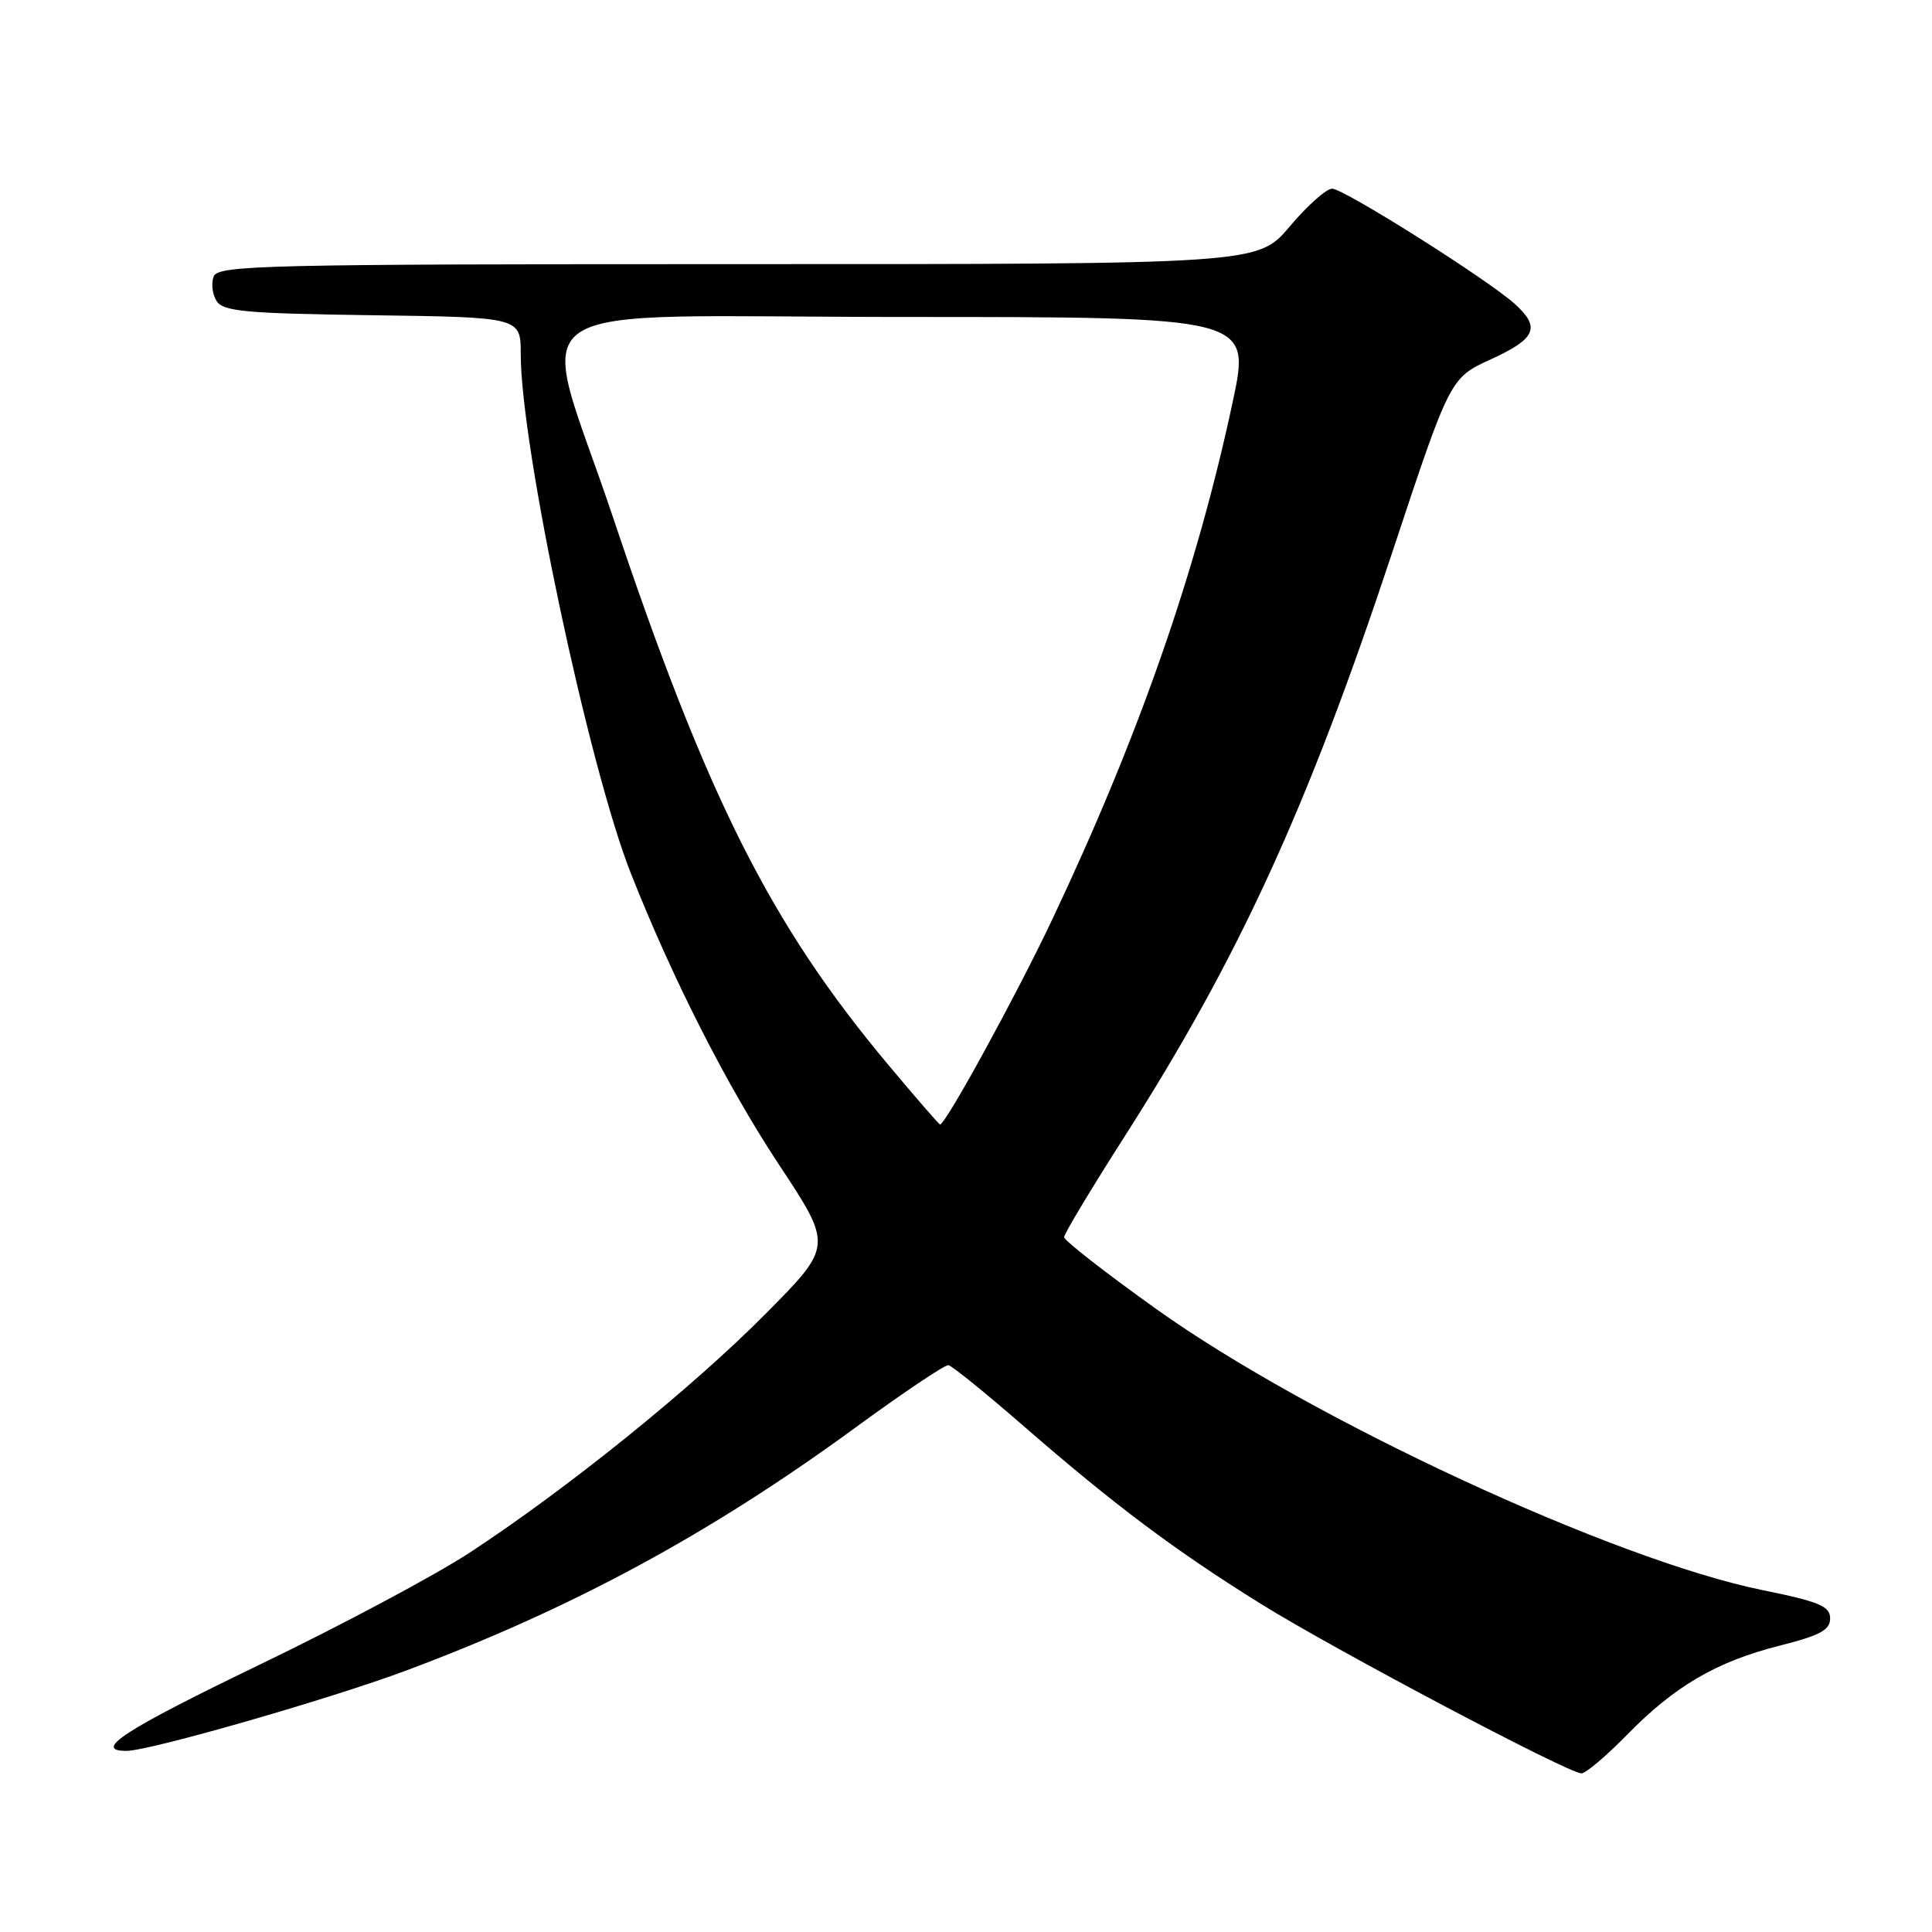 <?xml version="1.0" encoding="UTF-8" standalone="no"?>
<!DOCTYPE svg PUBLIC "-//W3C//DTD SVG 1.1//EN" "http://www.w3.org/Graphics/SVG/1.1/DTD/svg11.dtd" >
<svg xmlns="http://www.w3.org/2000/svg" xmlns:xlink="http://www.w3.org/1999/xlink" version="1.1" viewBox="0 0 256 256">
 <g >
 <path fill="currentColor"
d=" M 215.54 229.92 C 221.90 223.41 227.43 220.18 235.80 218.06 C 241.16 216.71 242.50 215.99 242.50 214.45 C 242.50 212.83 241.08 212.23 233.50 210.69 C 213.77 206.66 173.74 188.10 153.25 173.48 C 146.51 168.67 141.00 164.37 141.00 163.93 C 141.00 163.49 144.56 157.57 148.90 150.77 C 164.13 126.97 173.24 107.11 184.45 73.29 C 192.14 50.08 192.14 50.08 197.57 47.60 C 203.52 44.87 204.16 43.40 200.75 40.30 C 197.22 37.09 178.07 25.00 176.51 25.00 C 175.75 25.00 173.22 27.25 170.90 30.00 C 166.69 35.00 166.69 35.00 97.81 35.00 C 34.97 35.00 28.88 35.14 28.31 36.64 C 27.96 37.54 28.14 39.00 28.70 39.89 C 29.57 41.27 32.56 41.54 49.36 41.77 C 69.00 42.04 69.00 42.04 69.00 46.92 C 69.00 59.12 78.00 101.55 83.58 115.69 C 89.10 129.68 96.29 143.83 103.21 154.31 C 110.35 165.11 110.35 165.11 101.42 174.11 C 91.66 183.96 75.16 197.27 62.21 205.75 C 57.66 208.73 45.17 215.39 34.46 220.55 C 16.51 229.21 12.19 232.00 16.76 232.00 C 19.81 232.00 43.75 225.12 53.83 221.35 C 75.74 213.16 93.97 203.31 113.17 189.29 C 119.58 184.60 125.21 180.82 125.67 180.89 C 126.12 180.96 130.59 184.57 135.60 188.93 C 147.61 199.38 155.70 205.45 167.10 212.54 C 176.90 218.63 207.73 234.93 209.54 234.98 C 210.11 234.99 212.81 232.71 215.54 229.92 Z  M 117.70 141.09 C 102.08 122.44 93.68 105.71 81.21 68.50 C 71.23 38.72 66.45 42.00 119.78 42.00 C 165.74 42.00 165.74 42.00 163.34 53.25 C 158.56 75.65 150.91 97.59 139.36 121.98 C 134.66 131.90 125.30 149.00 124.56 149.00 C 124.43 149.00 121.34 145.44 117.70 141.09 Z "/>
</g>
</svg>